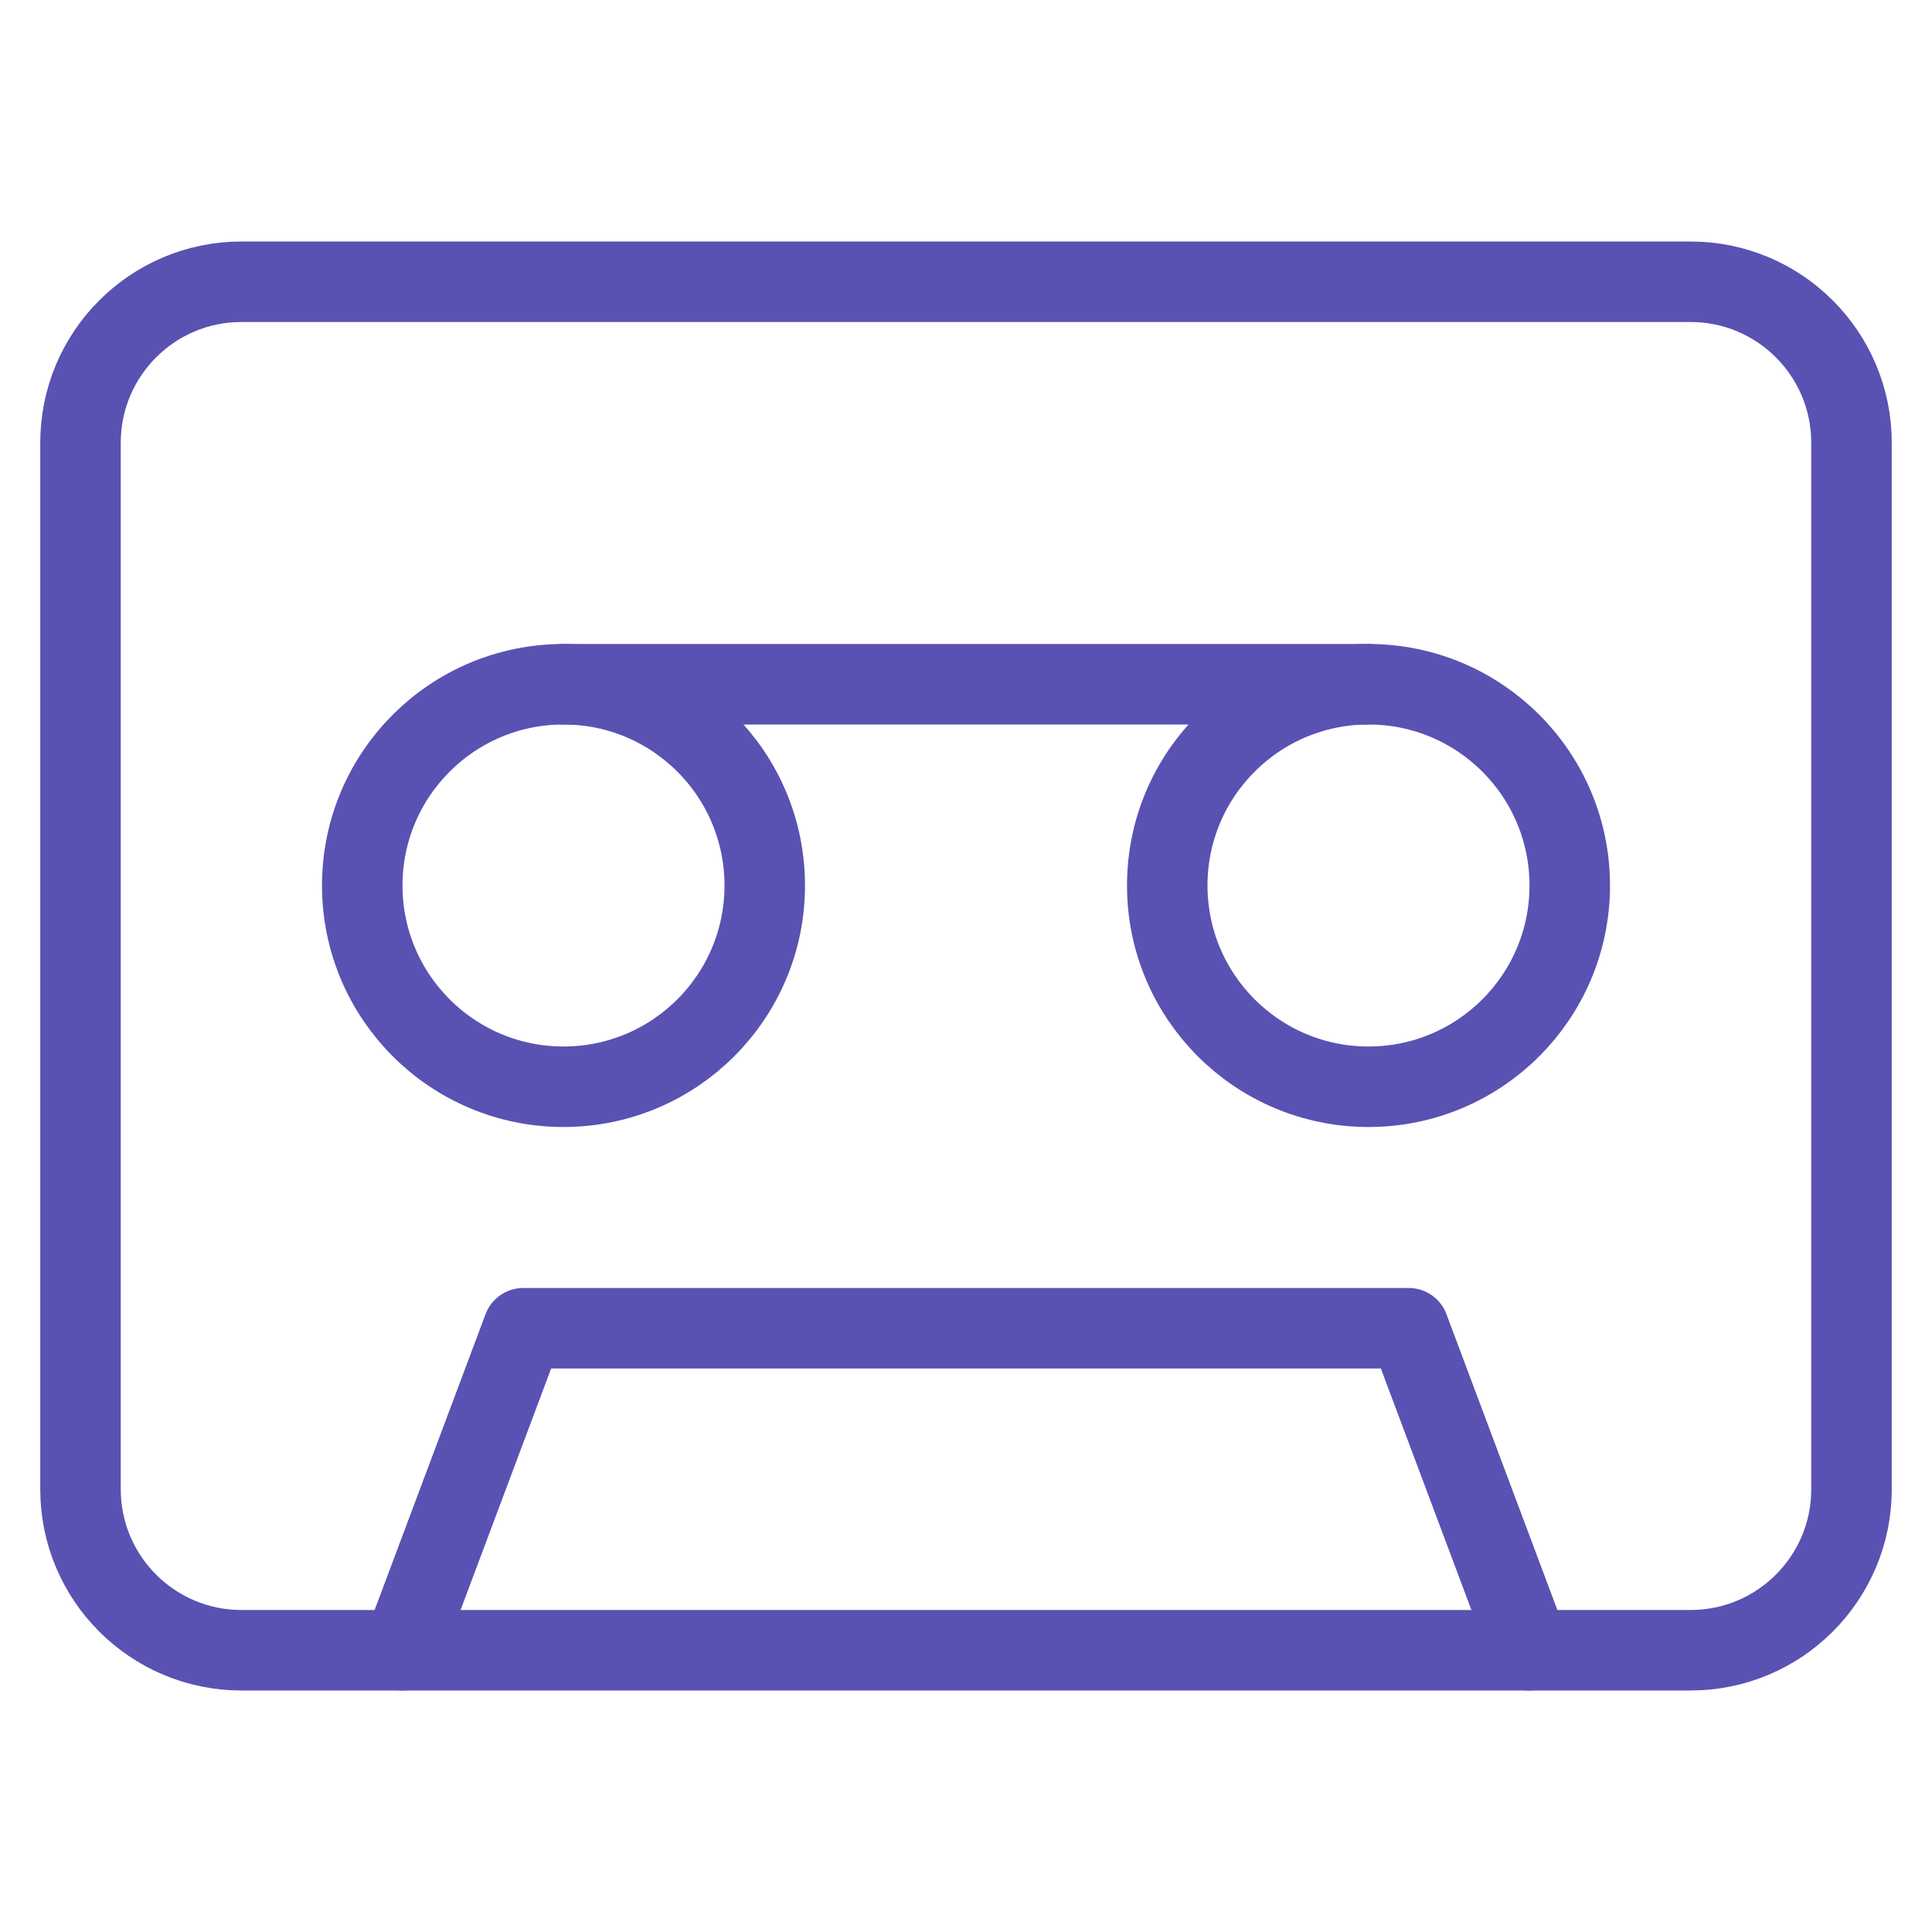 <svg width="96" height="96" viewBox="0 0 96 96" fill="none" xmlns="http://www.w3.org/2000/svg">
<path d="M20 82L26 66H70L76 82" stroke="#5952B2" stroke-width="4" stroke-miterlimit="10" stroke-linecap="round" stroke-linejoin="round"/>
<path d="M28 54C33.523 54 38 49.523 38 44C38 38.477 33.523 34 28 34C22.477 34 18 38.477 18 44C18 49.523 22.477 54 28 54Z" stroke="#5952B2" stroke-width="4" stroke-miterlimit="10" stroke-linecap="round" stroke-linejoin="round"/>
<path d="M68 54C73.523 54 78 49.523 78 44C78 38.477 73.523 34 68 34C62.477 34 58 38.477 58 44C58 49.523 62.477 54 68 54Z" stroke="#5952B2" stroke-width="4" stroke-miterlimit="10" stroke-linecap="round" stroke-linejoin="round"/>
<path d="M84 14H12C7.582 14 4 17.582 4 22V74C4 78.418 7.582 82 12 82H84C88.418 82 92 78.418 92 74V22C92 17.582 88.418 14 84 14Z" stroke="#5952B2" stroke-width="4" stroke-miterlimit="10" stroke-linecap="round" stroke-linejoin="round"/>
<path d="M28 34H68" stroke="#5952B2" stroke-width="4" stroke-miterlimit="10" stroke-linecap="round" stroke-linejoin="round"/>
</svg>
